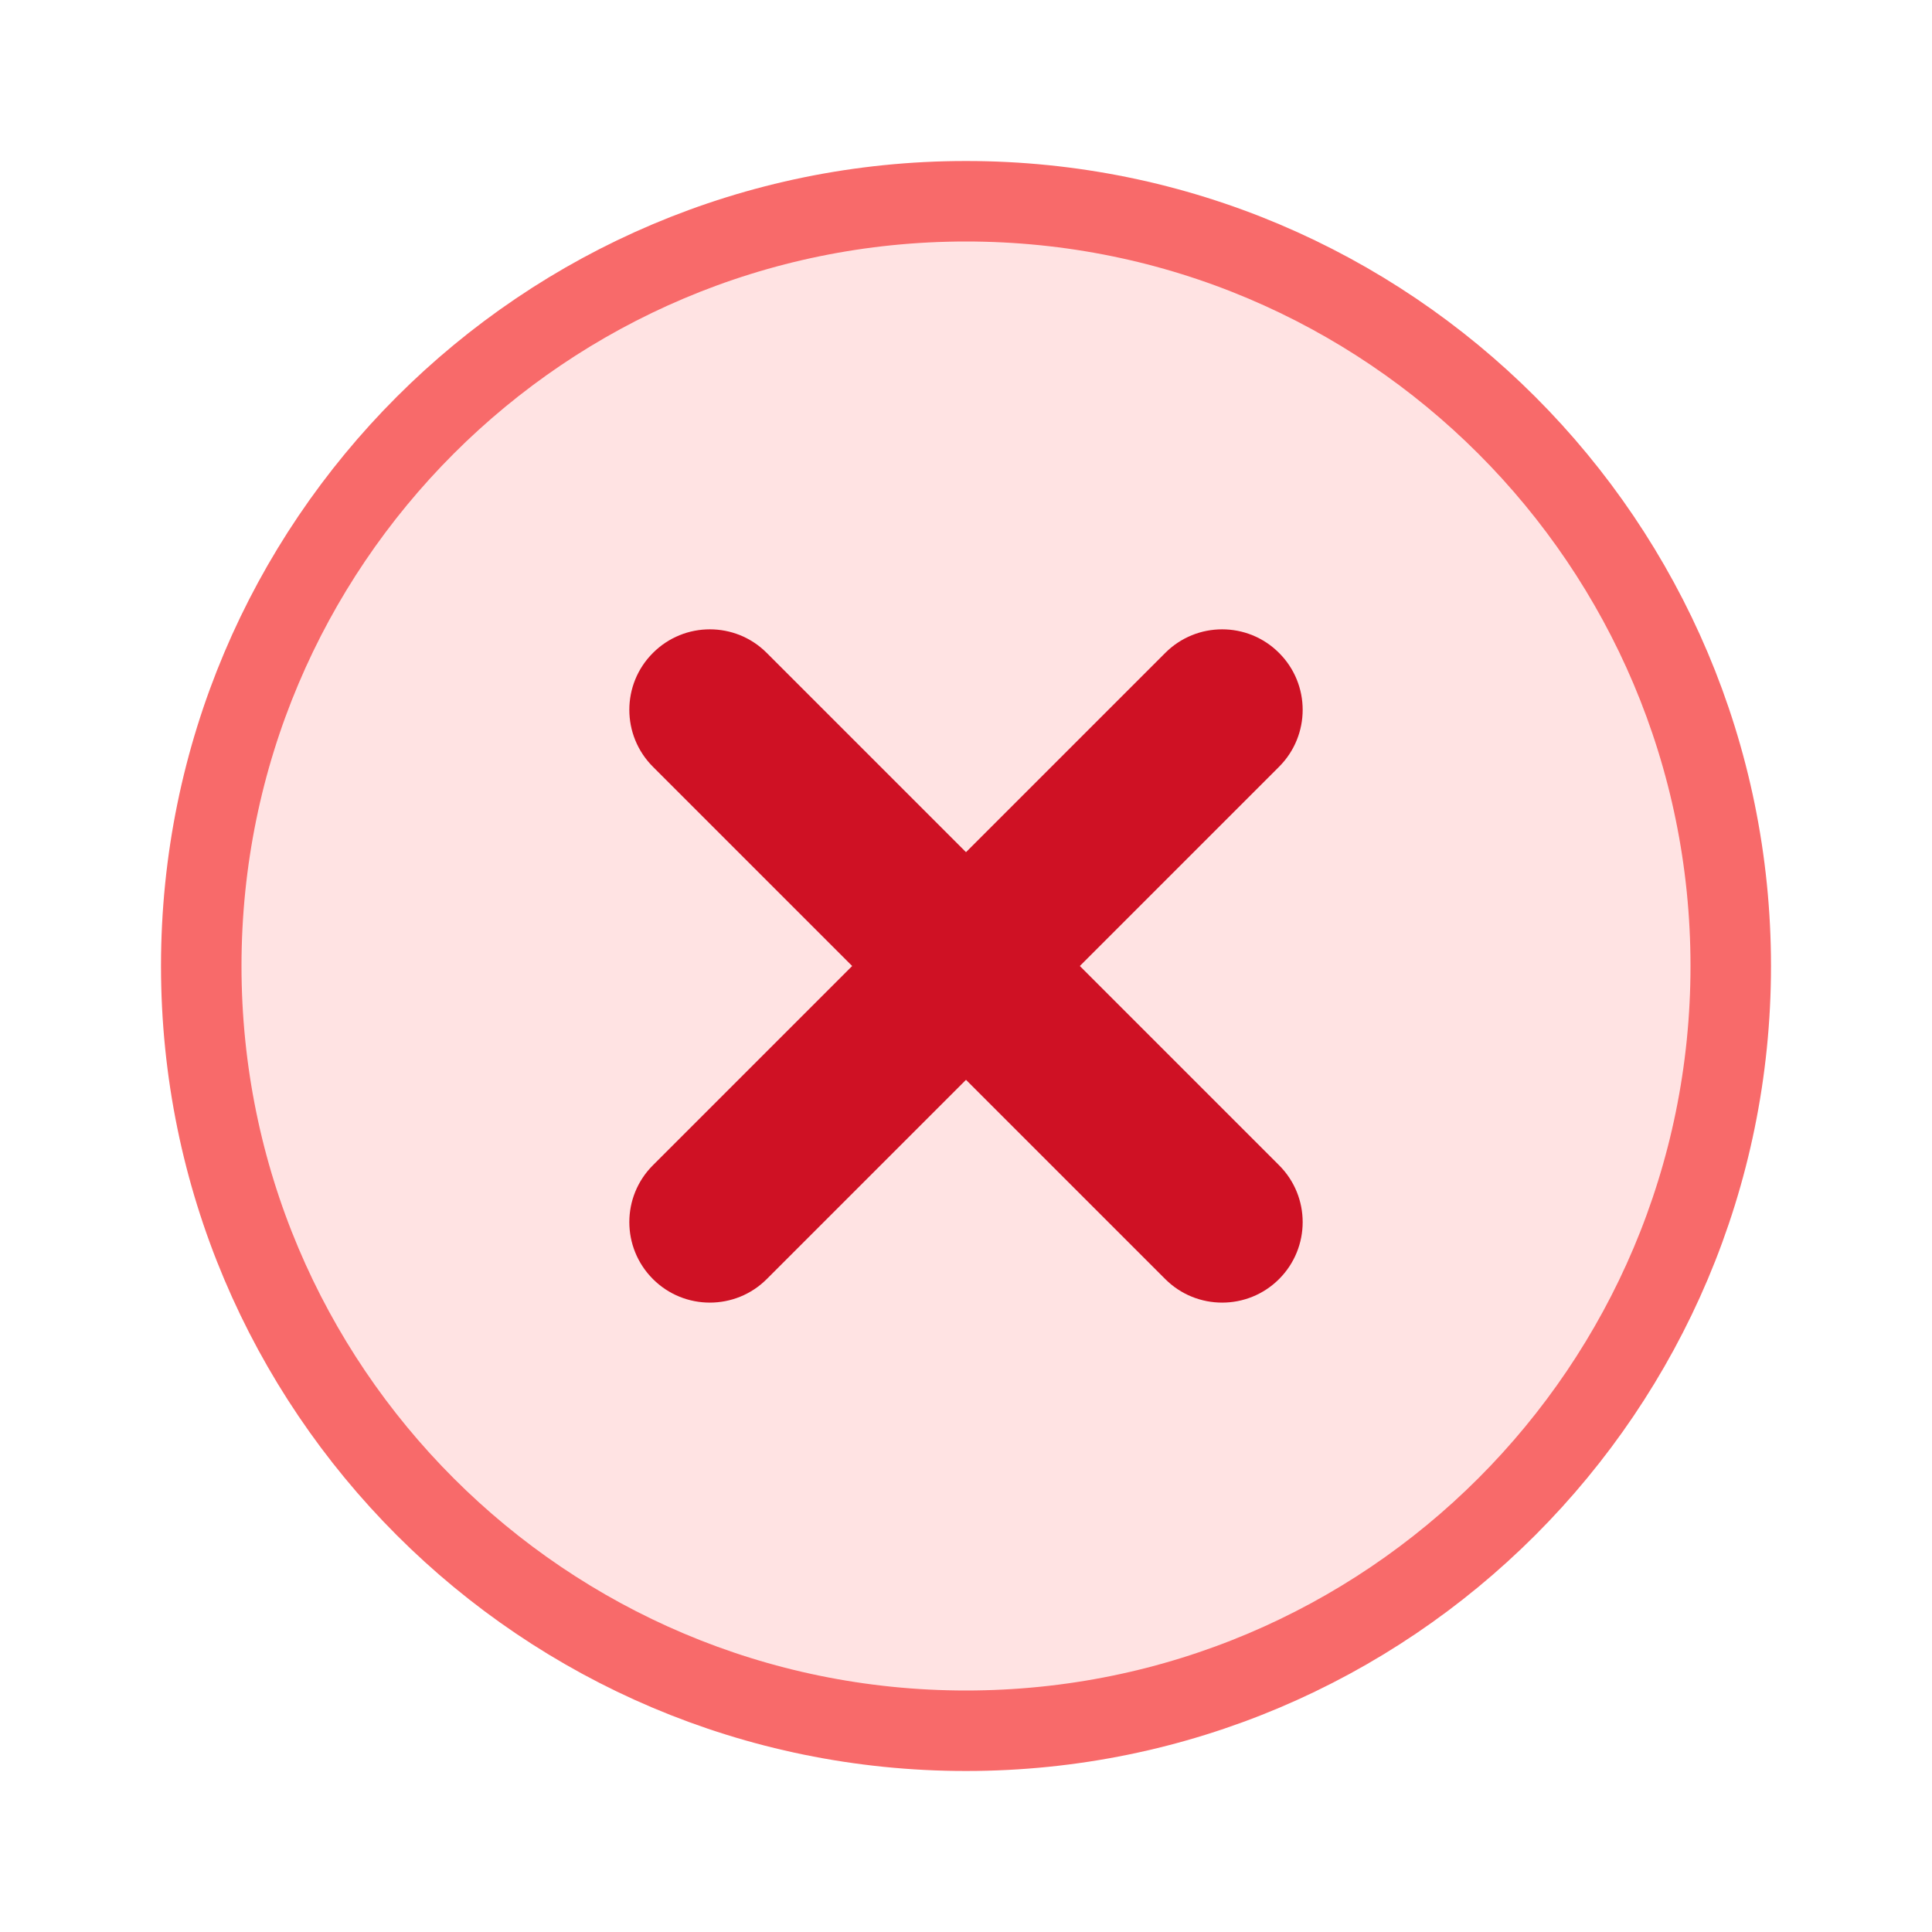 <svg width="24" height="24" viewBox="0 0 24 24" fill="none" xmlns="http://www.w3.org/2000/svg">
<path d="M12 21.5C17.247 21.5 21.5 17.247 21.5 12C21.5 6.753 17.247 2.5 12 2.5C6.753 2.5 2.5 6.753 2.5 12C2.5 17.247 6.753 21.5 12 21.5Z" fill="#FFE3E3" stroke="#F86A6A"/>
<path d="M14.475 8.111C14.865 7.72 15.499 7.72 15.889 8.111C16.28 8.501 16.28 9.134 15.889 9.525L9.525 15.889C9.135 16.279 8.501 16.279 8.111 15.889C7.72 15.498 7.72 14.865 8.111 14.475L14.475 8.111Z" fill="#CF1124"/>
<path d="M15.889 14.475C16.28 14.865 16.28 15.498 15.889 15.889C15.499 16.279 14.865 16.279 14.475 15.889L8.111 9.525C7.72 9.134 7.72 8.501 8.111 8.111C8.501 7.72 9.135 7.72 9.525 8.111L15.889 14.475Z" fill="#CF1124"/>
</svg>